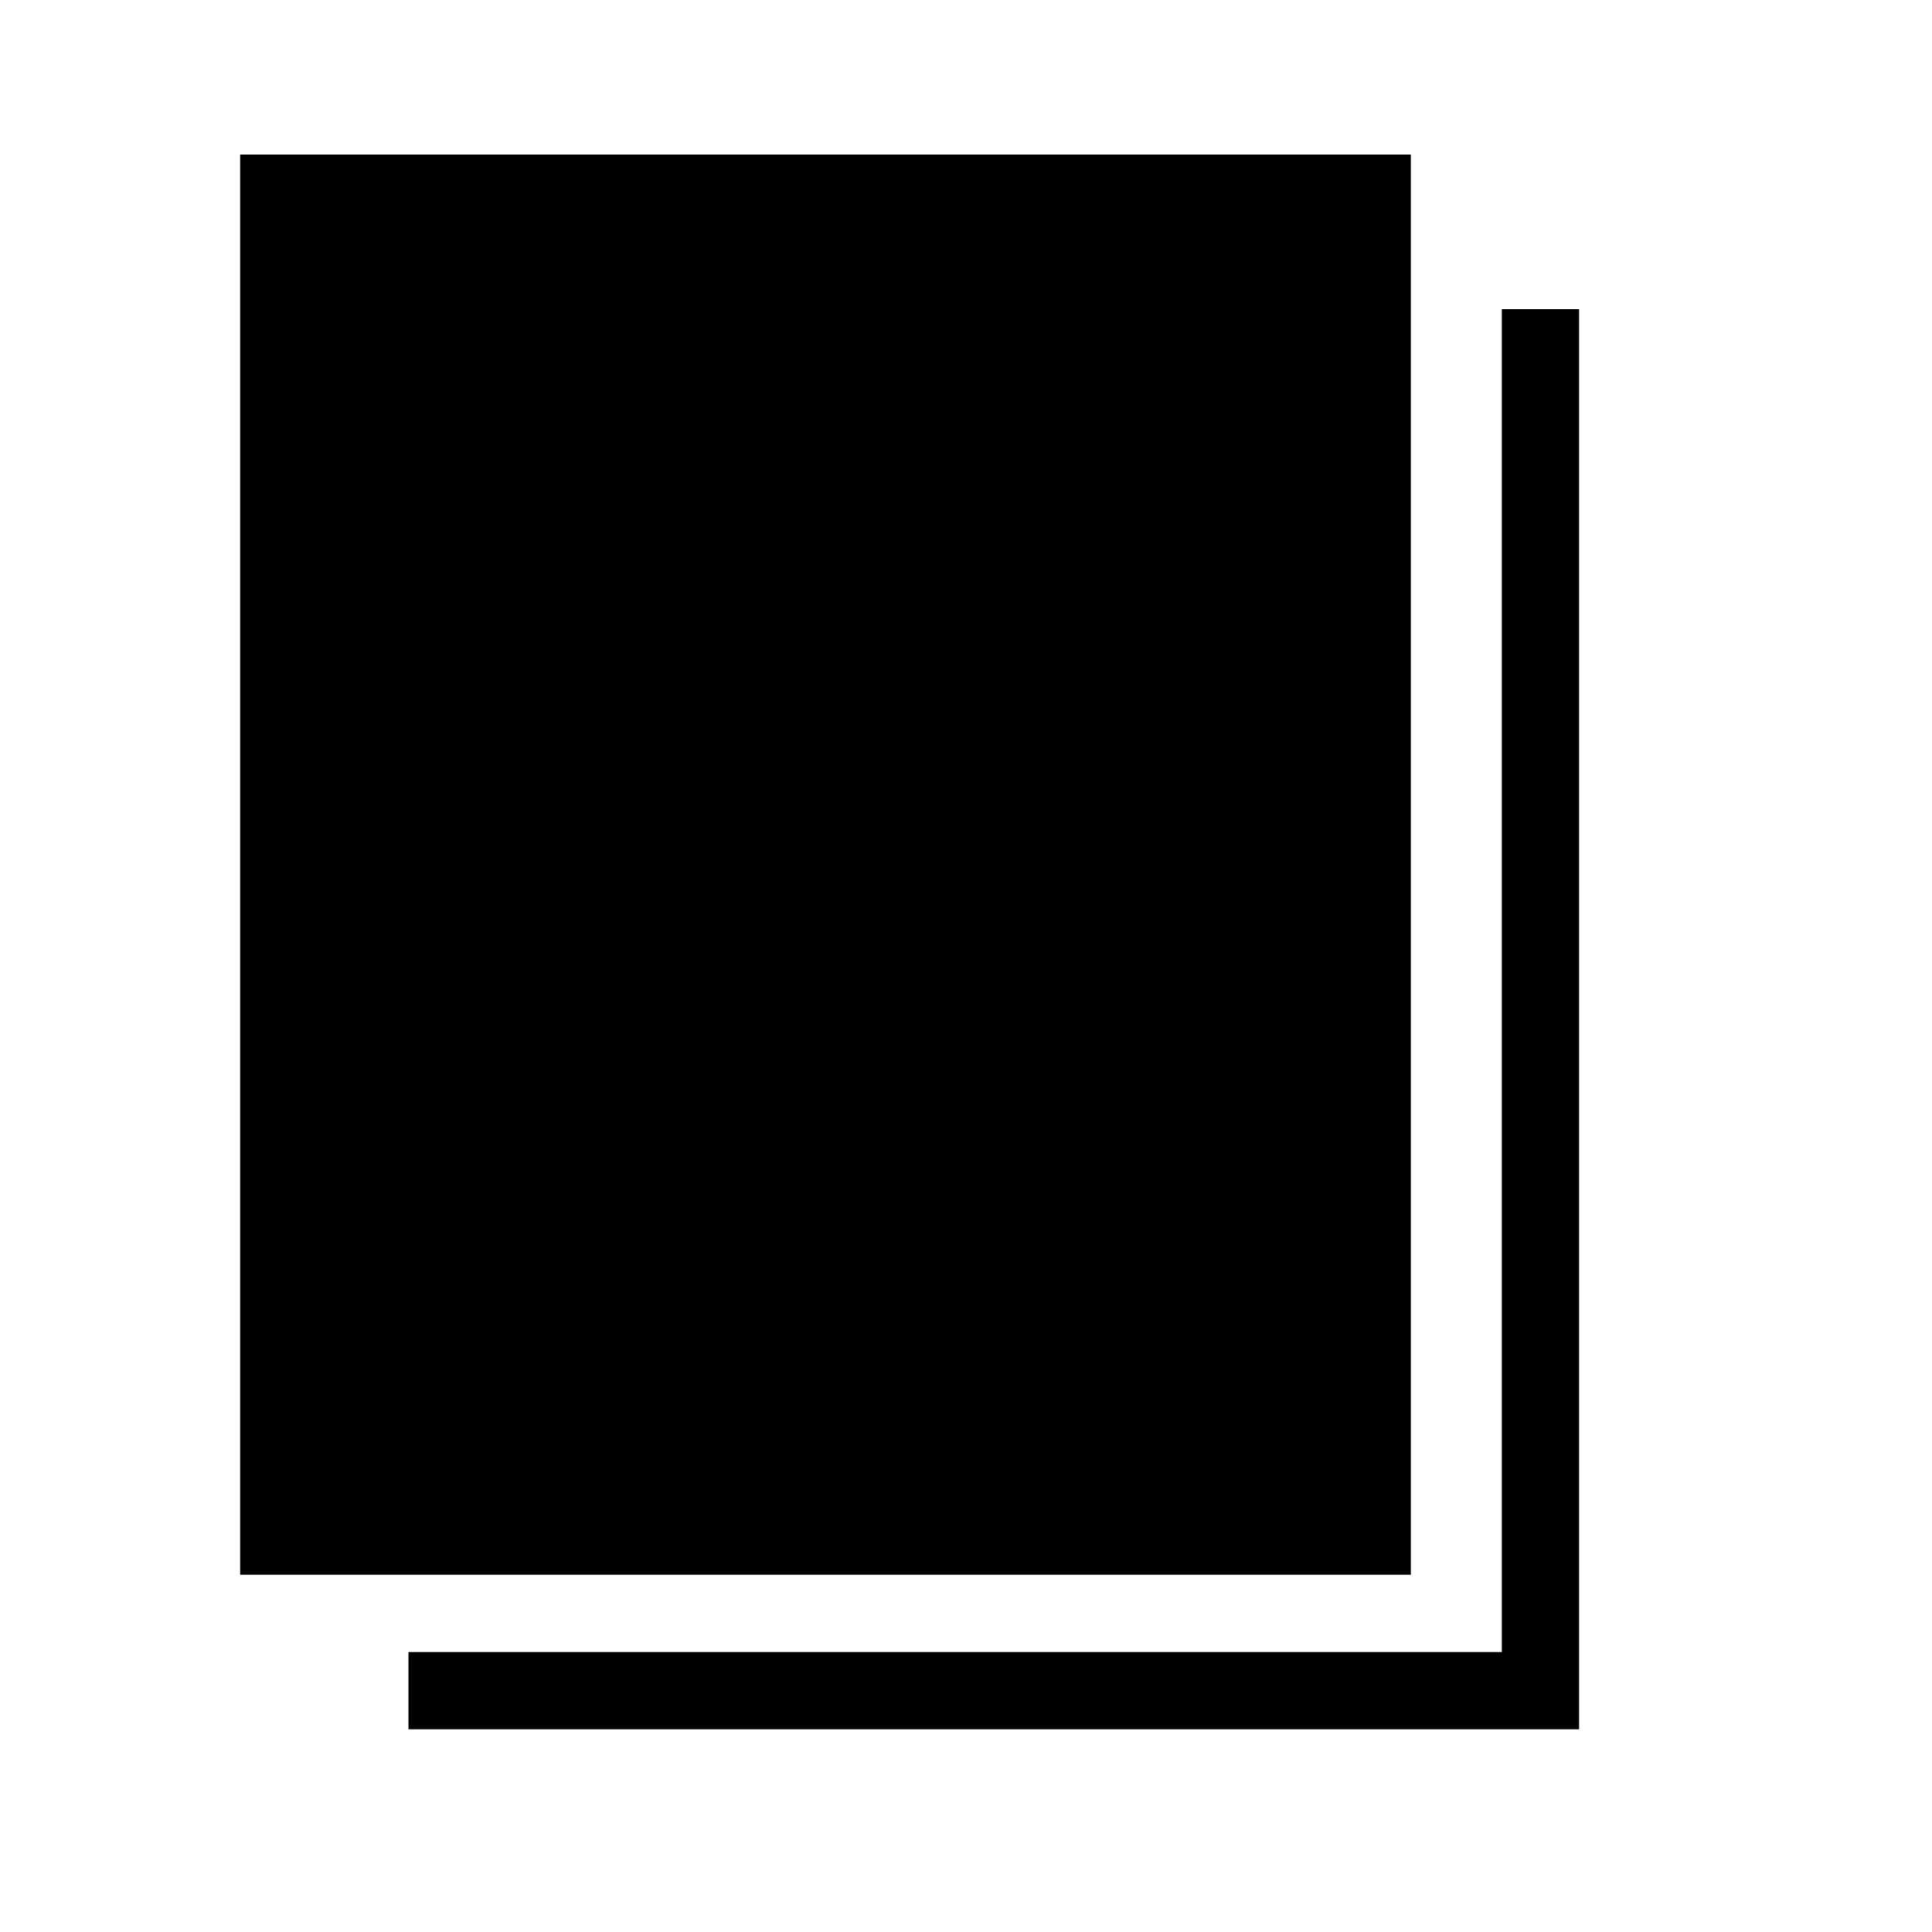 <svg width="50px" height="50px" viewBox="0 0 50 50" version="1.1" xmlns="http://www.w3.org/2000/svg" xmlns:xlink="http://www.w3.org/1999/xlink">
    <title>Atom/Icon/Datei</title>
    <g id="Atom/Icon/Datei" stroke="none" stroke-width="1" fill="none" fill-rule="evenodd">
        <path d="M40.867,8 L40.867,44.754 L10.571,44.754 L10.571,42.754 L38.867,42.754 L38.867,8 L40.867,8 Z M36.512,4 L36.512,40.754 L6.215,40.754 L6.215,4 L36.512,4 Z" id="Combined-Shape" fill="currentColor" fill-rule="nonzero"></path>
    </g>
</svg>